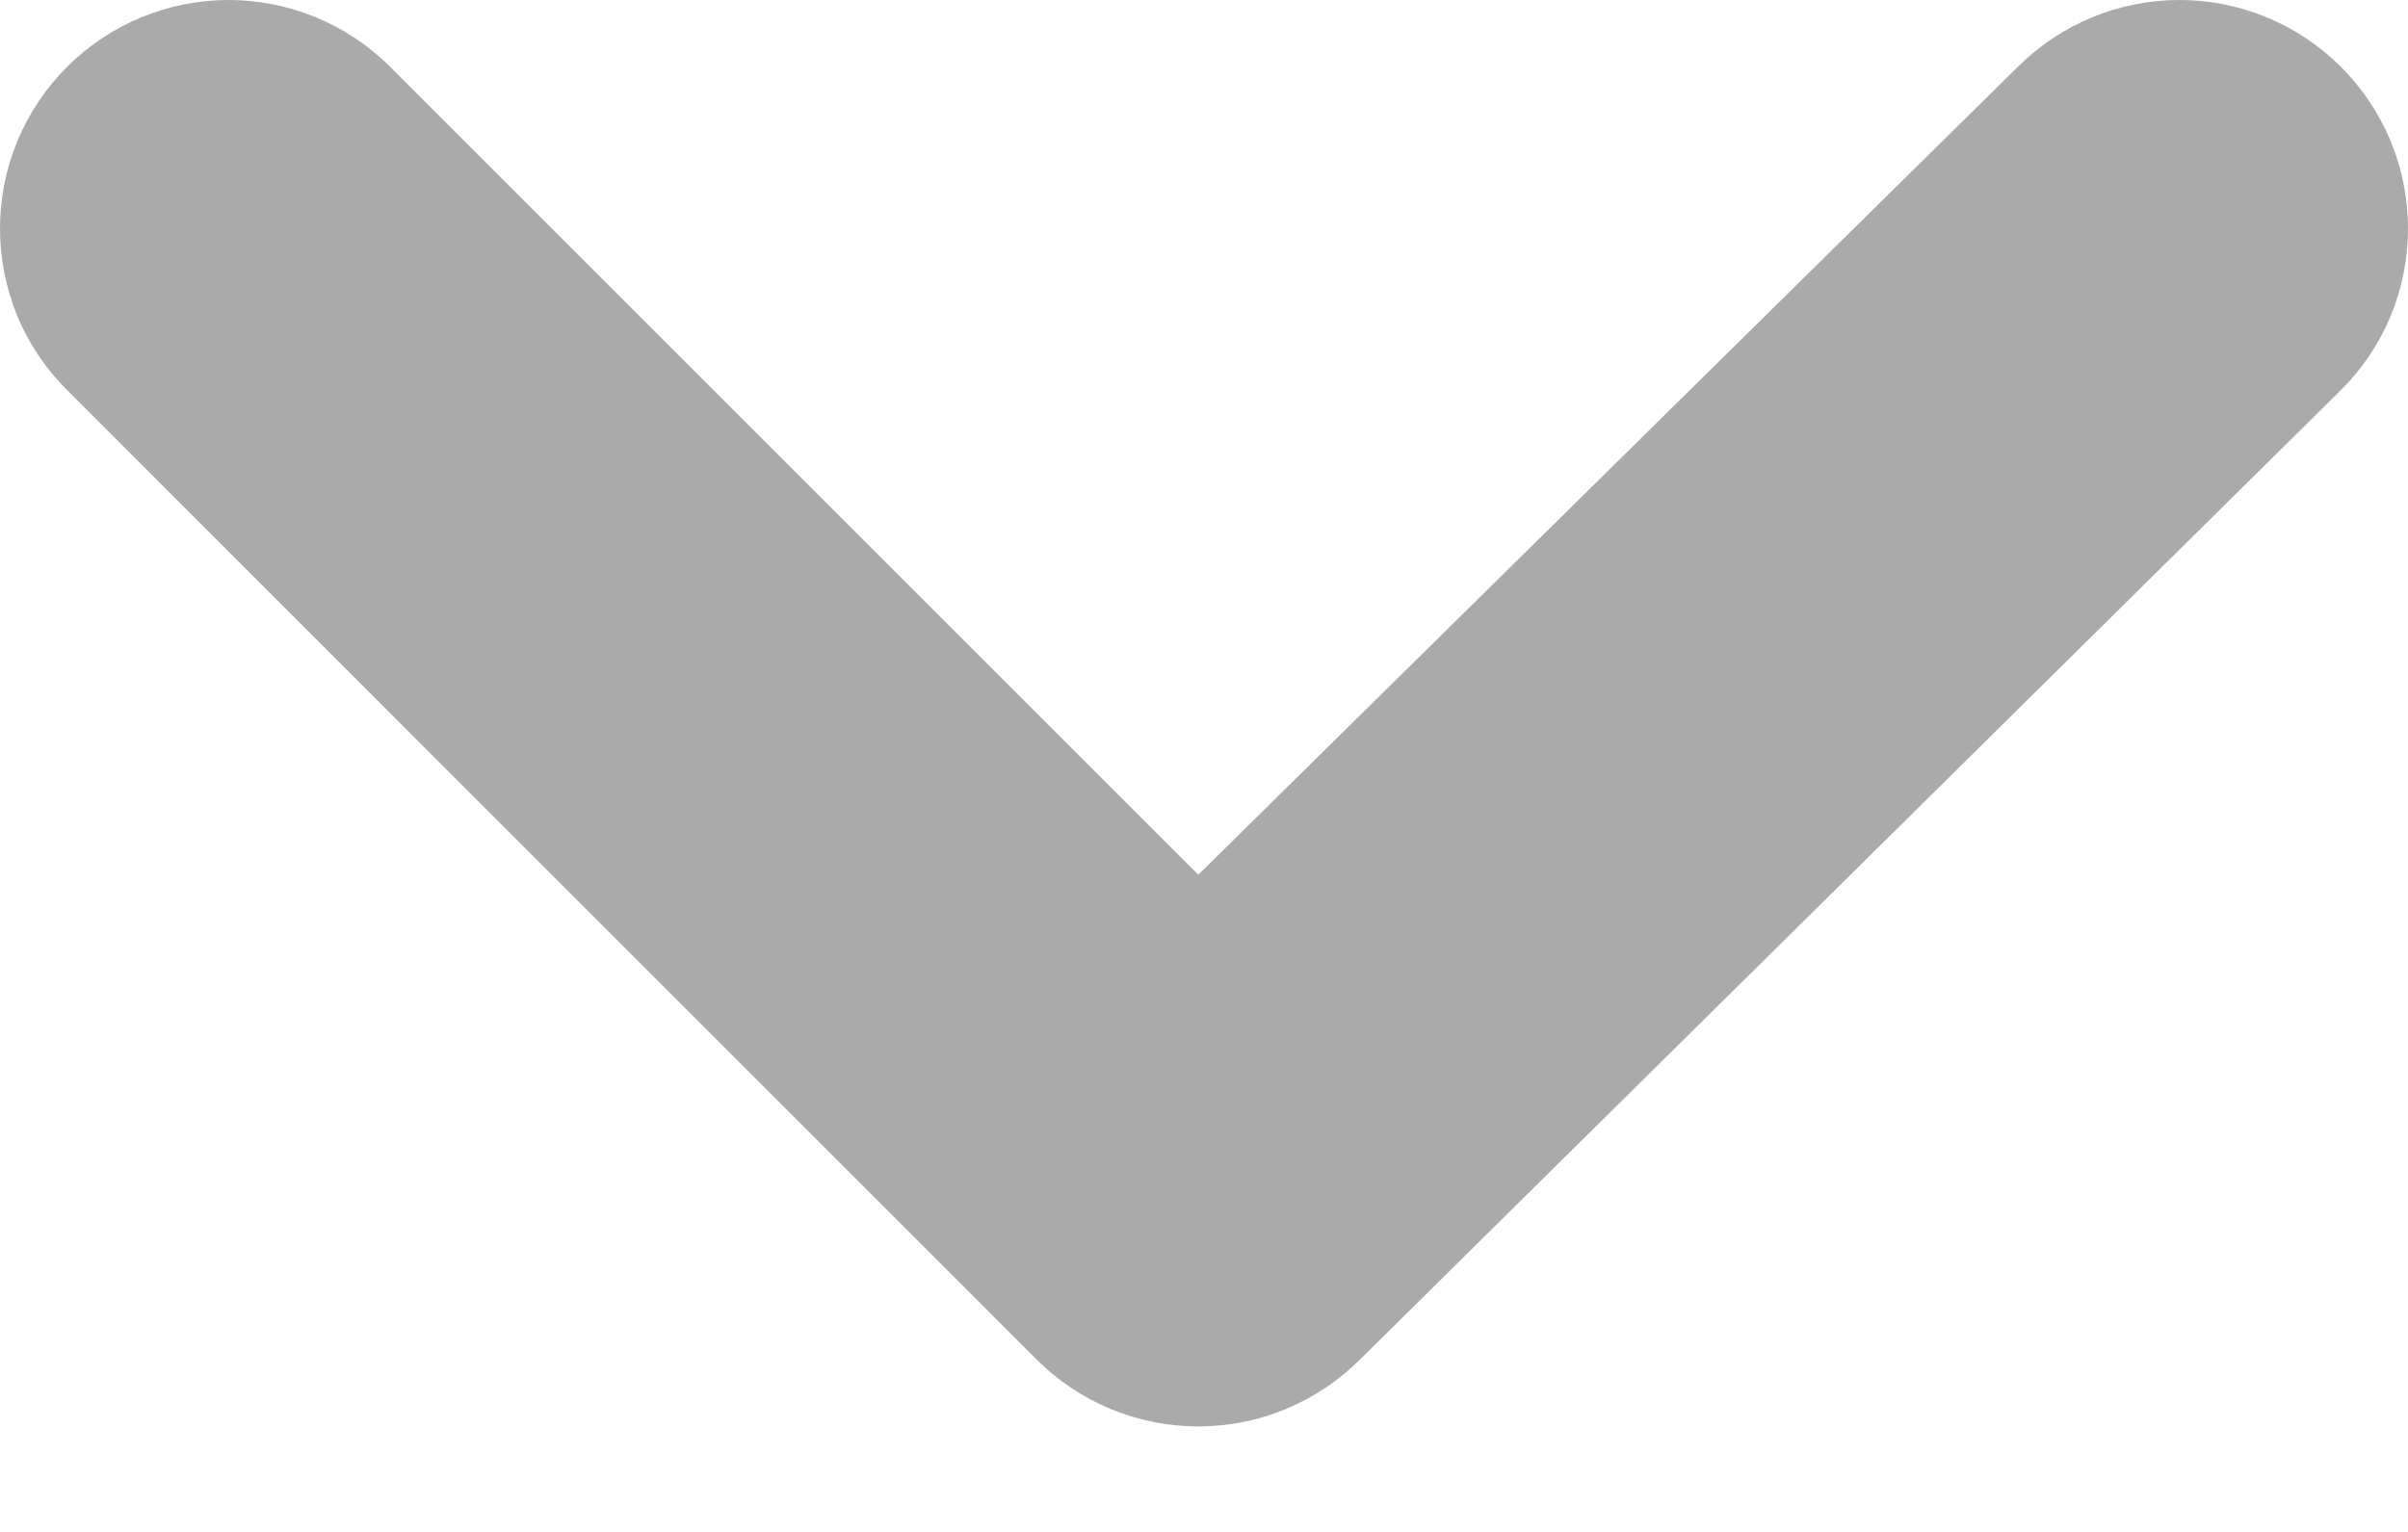 <svg width="11" height="7" viewBox="0 0 11 7" fill="none" xmlns="http://www.w3.org/2000/svg">
<path d="M10.691 0.303C10.496 0.109 10.231 0 9.956 0C9.68 0 9.416 0.109 9.22 0.303L5.474 3.997L1.78 0.303C1.584 0.109 1.32 0 1.044 0C0.769 0 0.504 0.109 0.309 0.303C0.211 0.4 0.133 0.516 0.08 0.643C0.027 0.77 0 0.907 0 1.044C0 1.182 0.027 1.318 0.08 1.446C0.133 1.573 0.211 1.688 0.309 1.785L4.733 6.21C4.83 6.307 4.945 6.385 5.073 6.438C5.2 6.491 5.336 6.518 5.474 6.518C5.612 6.518 5.748 6.491 5.875 6.438C6.002 6.385 6.118 6.307 6.215 6.21L10.691 1.785C10.789 1.688 10.867 1.573 10.92 1.446C10.973 1.318 11 1.182 11 1.044C11 0.907 10.973 0.77 10.92 0.643C10.867 0.516 10.789 0.4 10.691 0.303Z" fill="#AAAAAA"/>
</svg>

